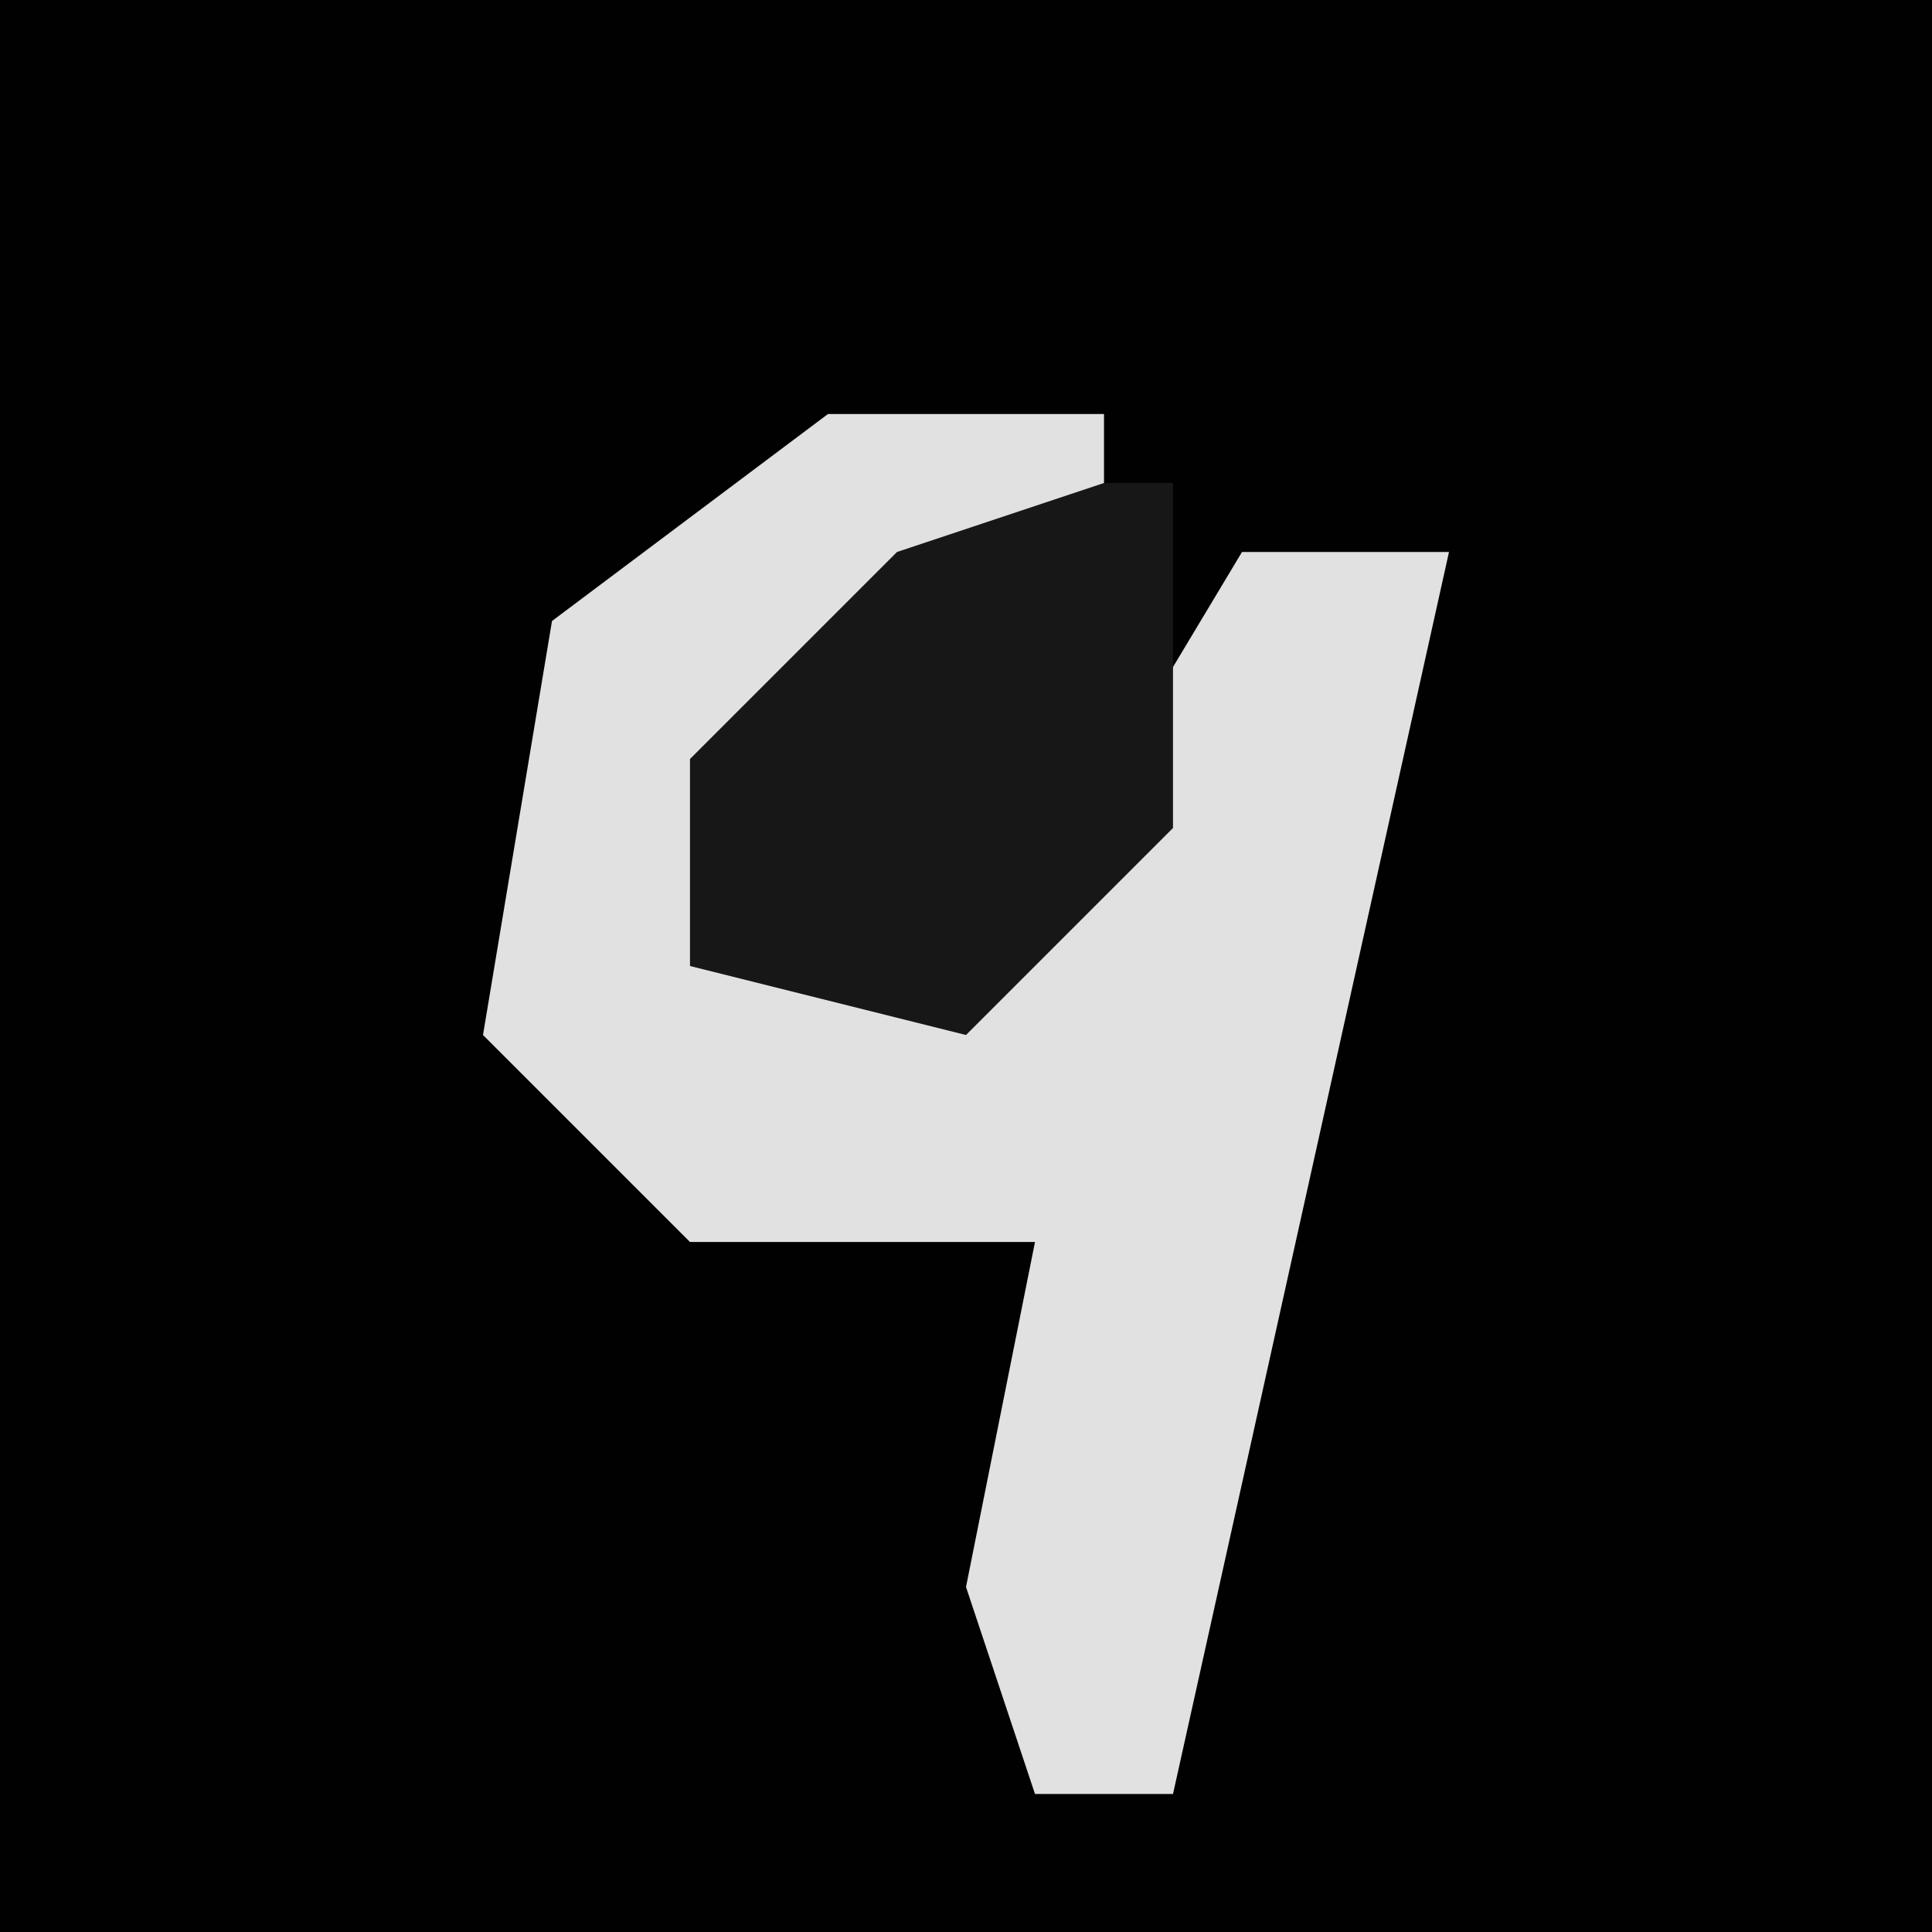 <?xml version="1.0" encoding="UTF-8"?>
<svg version="1.1" xmlns="http://www.w3.org/2000/svg" width="28" height="28">
<path d="M0,0 L28,0 L28,28 L0,28 Z " fill="#010101" transform="translate(0,0)"/>
<path d="M0,0 L4,0 L4,2 L-1,5 L-1,8 L3,7 L6,2 L9,2 L5,20 L3,20 L2,17 L3,12 L-2,12 L-5,9 L-4,3 Z " fill="#E1E1E1" transform="translate(12,6)"/>
<path d="M0,0 L1,0 L1,5 L-2,8 L-6,7 L-6,4 L-3,1 Z " fill="#171717" transform="translate(16,7)"/>
</svg>
